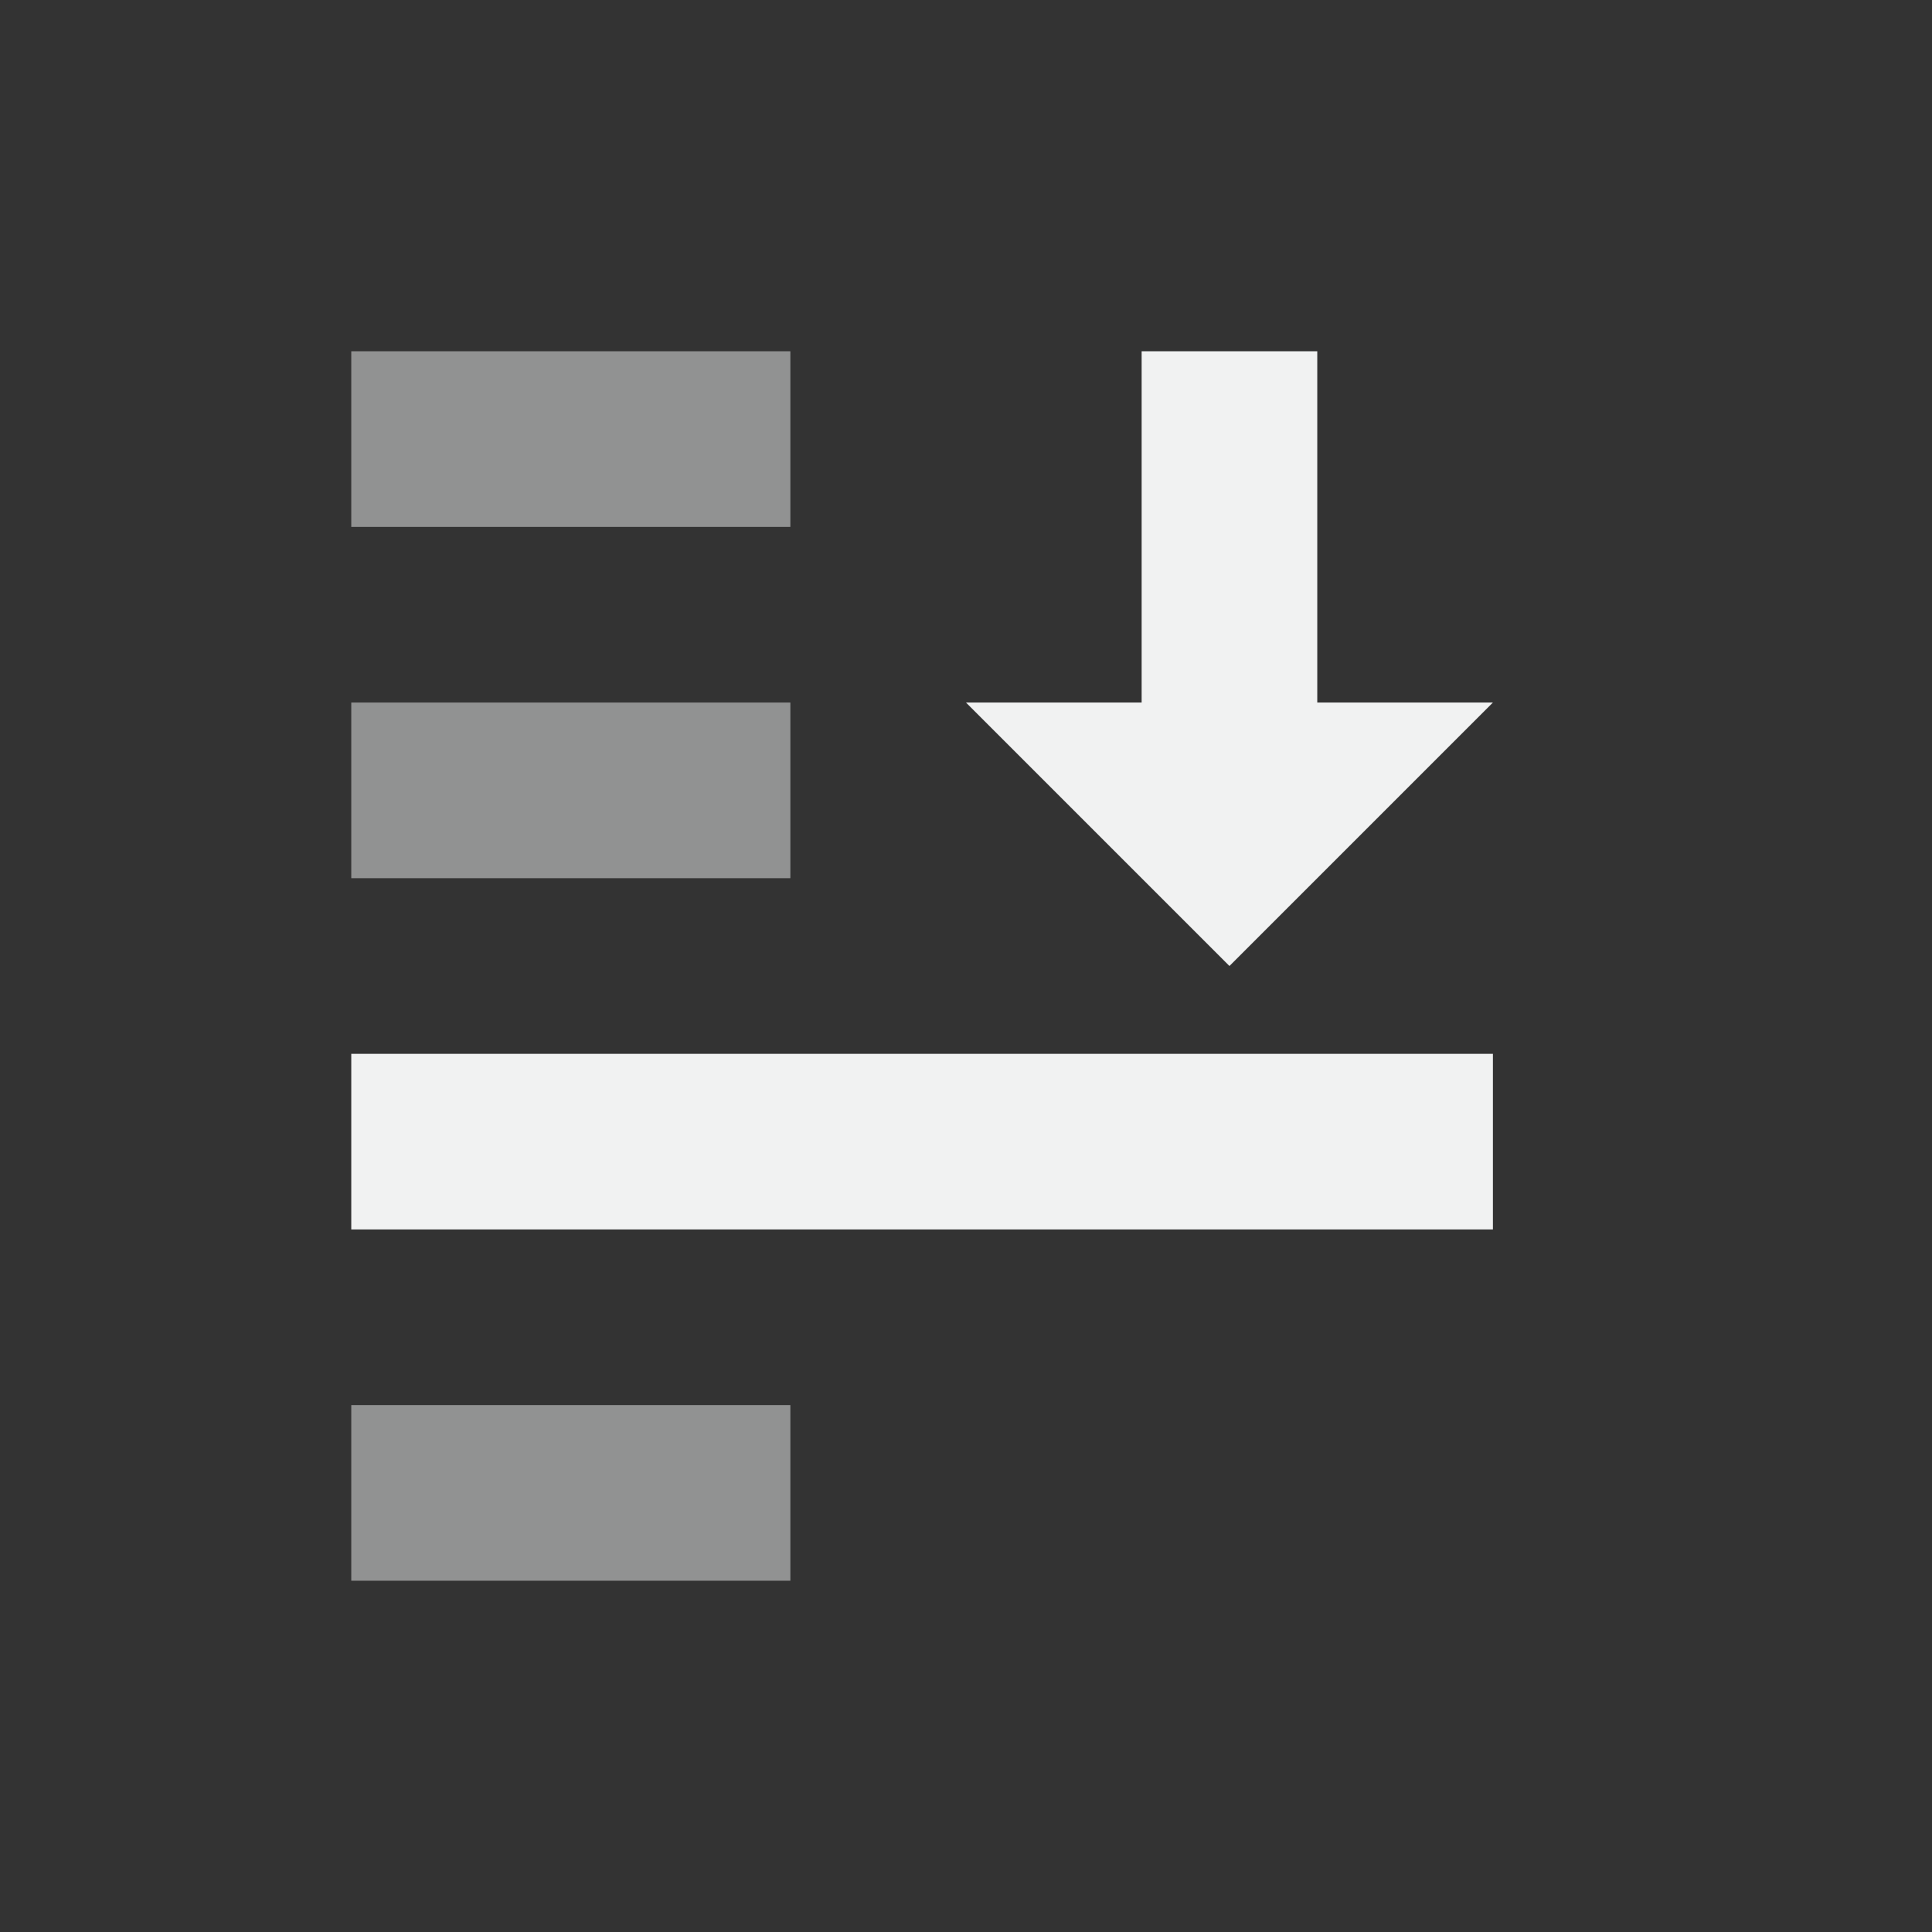 <?xml version="1.0" encoding="UTF-8" standalone="no"?>
<svg xmlns="http://www.w3.org/2000/svg" viewBox="-3 -3 22 22" version="1.1">
 <rect x="-3" y="-3" width="22" height="22" fill="#333333" stroke="none"/>
 <g fill="#f1f2f2" transform="matrix(1,0,0,-1,0,16)">
  <title>selection-raise</title>
  <g fill="#f1f2f2">
   <rect opacity=".5" height="2" width="5" y="1" x="1"/>
   <rect height="2" width="13" y="5" x="1"/>
   <rect opacity=".5" height="2" width="5" y="9" x="1"/>
   <rect opacity=".5" height="2" width="5" y="13" x="1"/>
   <path d="m10 15h2v-4h2l-3-3-3 3h2z"/>
  </g>
 </g>
</svg>
